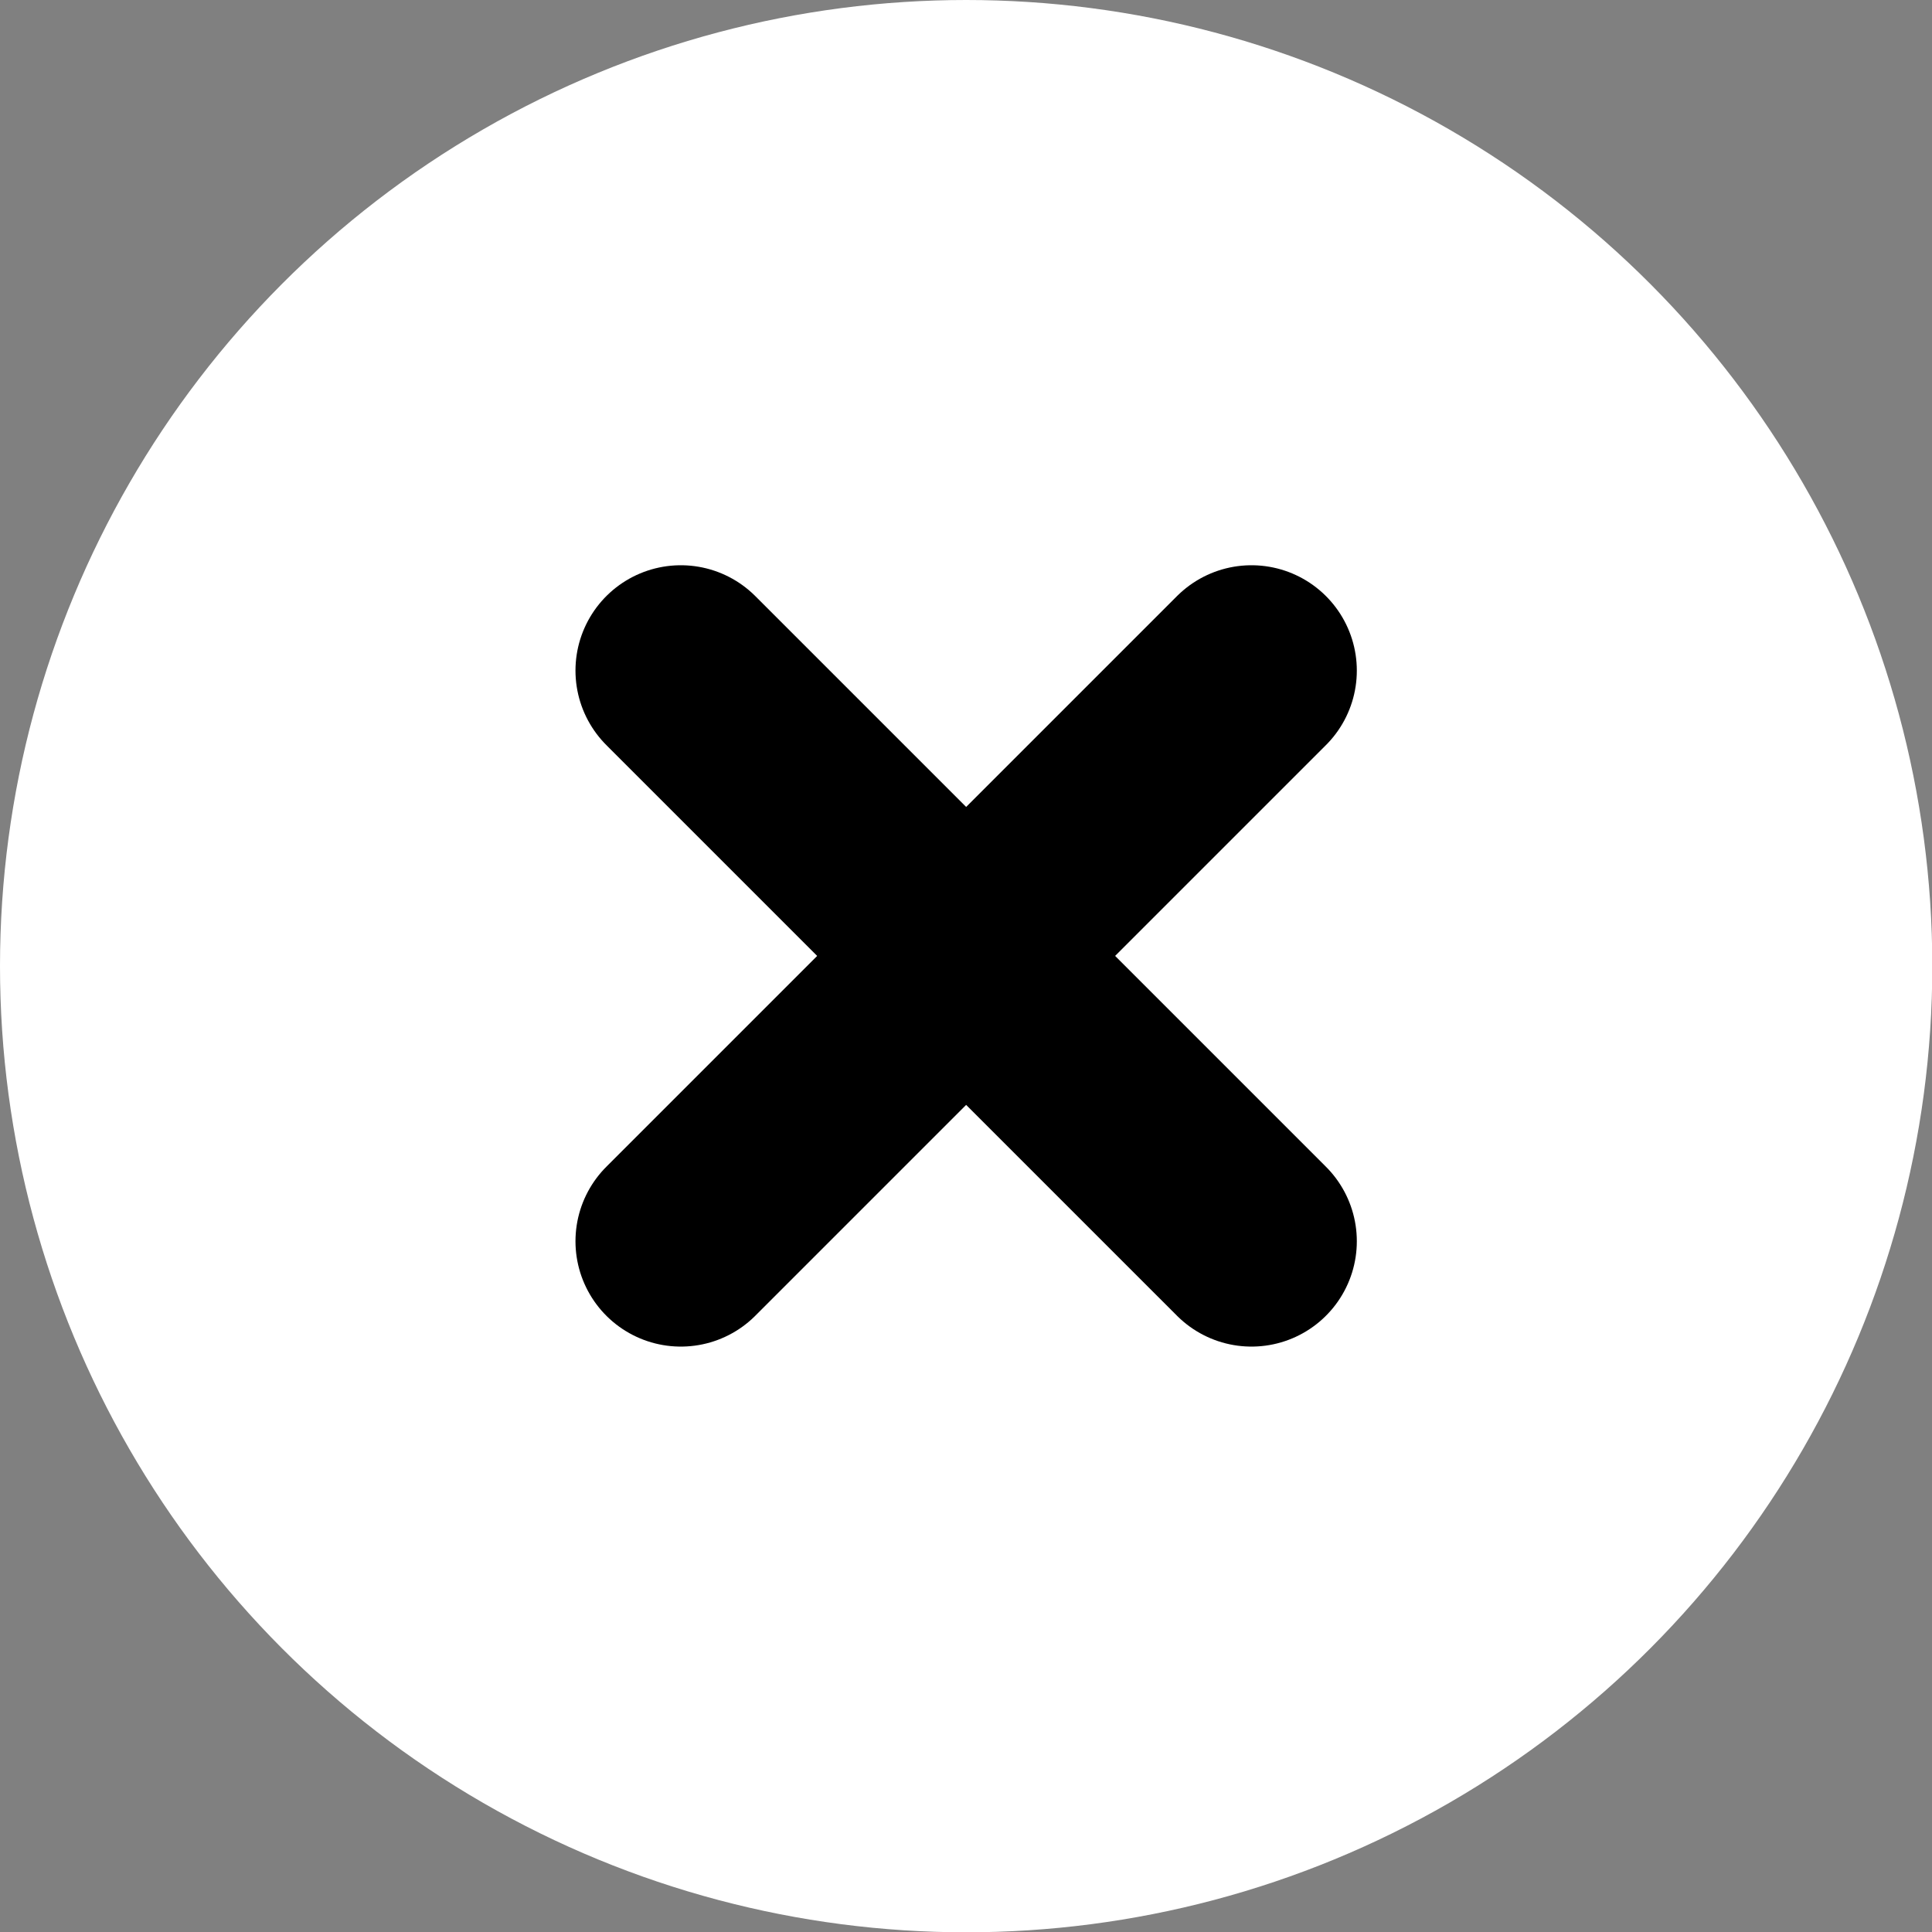 <svg xmlns="http://www.w3.org/2000/svg" viewBox="0 0 64.19 64.19"><rect x="0" y="0" width="64.19" height="64.19" fill="#808080" stroke="none"/><defs><style>.frogue-bg{fill:#ffffff;} .frogue-x{fill:none;stroke:#000000;stroke-linecap:round;stroke-miterlimit:10;stroke-width:7px;}</style></defs><title>close</title><g data-name="frogue-close"><circle cx="32.1" cy="32.1" r="32.1" class="frogue-bg"></circle><line x1="41.58" x2="22.62" y1="22.28" y2="41.24" class="frogue-x"></line><line x1="41.58" x2="22.62" y1="41.24" y2="22.28" class="frogue-x"></line></g></svg>
